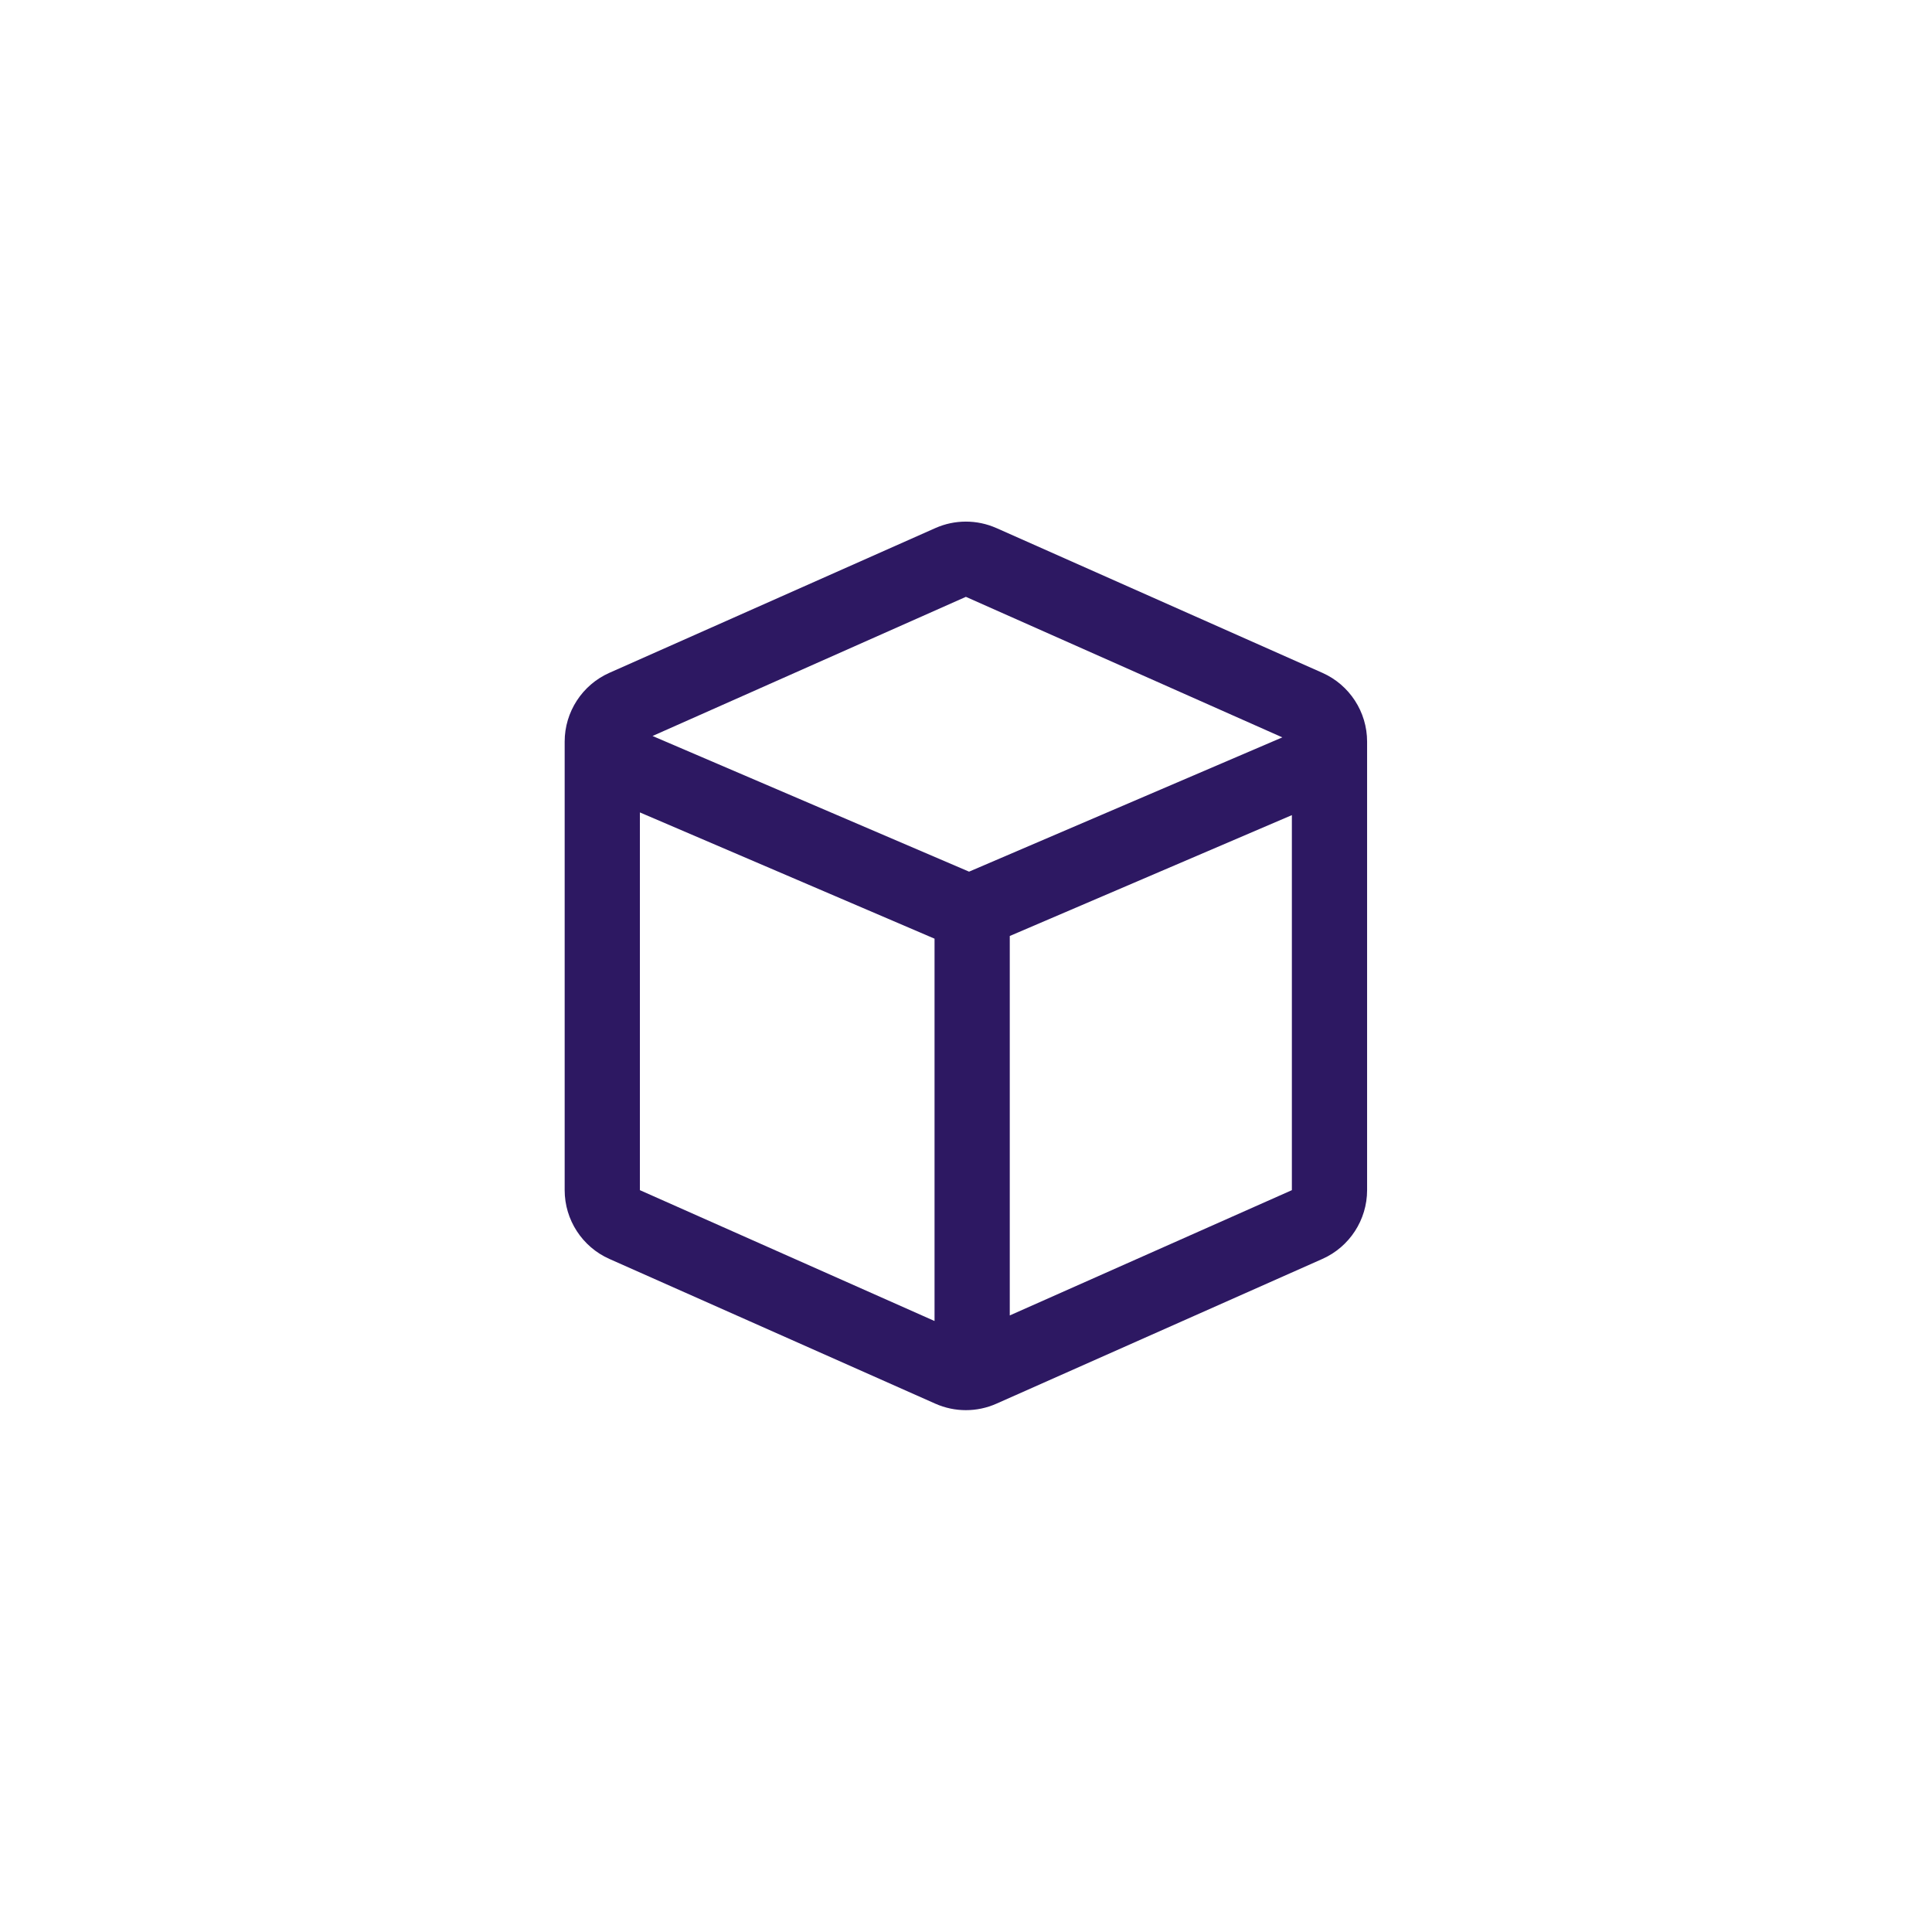 <svg width="100%" height="100%" viewBox="0 0 200 200" version="1.1" xmlns="http://www.w3.org/2000/svg" xmlns:xlink="http://www.w3.org/1999/xlink" xml:space="preserve" xmlns:serif="http://www.serif.com/" style="fill-rule:evenodd;clip-rule:evenodd;stroke-linejoin:round;stroke-miterlimit:2;" fill="#2D1862">
    <g transform="matrix(0.623,0,0,0.623,37.688,37.688)">
        <path d="M105.075,27.25L159.242,51.308C163.749,53.311 166.667,57.801 166.667,62.733L166.667,137.267C166.667,142.199 163.749,146.689 159.242,148.692L105.075,172.746C101.846,174.181 98.154,174.181 94.925,172.746L40.758,148.692C36.251,146.689 33.333,142.199 33.333,137.267L33.333,62.733C33.333,57.801 36.251,53.311 40.758,51.308L94.925,27.254C98.154,25.819 101.846,25.819 105.075,27.254L105.075,27.25ZM45.833,74.5L45.833,137.267L94.792,159.008L94.792,95.479L45.833,74.5ZM154.167,74.95L107.292,95.033L107.292,158.083L154.167,137.267L154.167,74.95ZM100,38.679L47.933,61.8L100.529,84.342L152.583,62.029L100,38.679Z" style="fill-rule:nonzero;"/>
    </g>
</svg>
